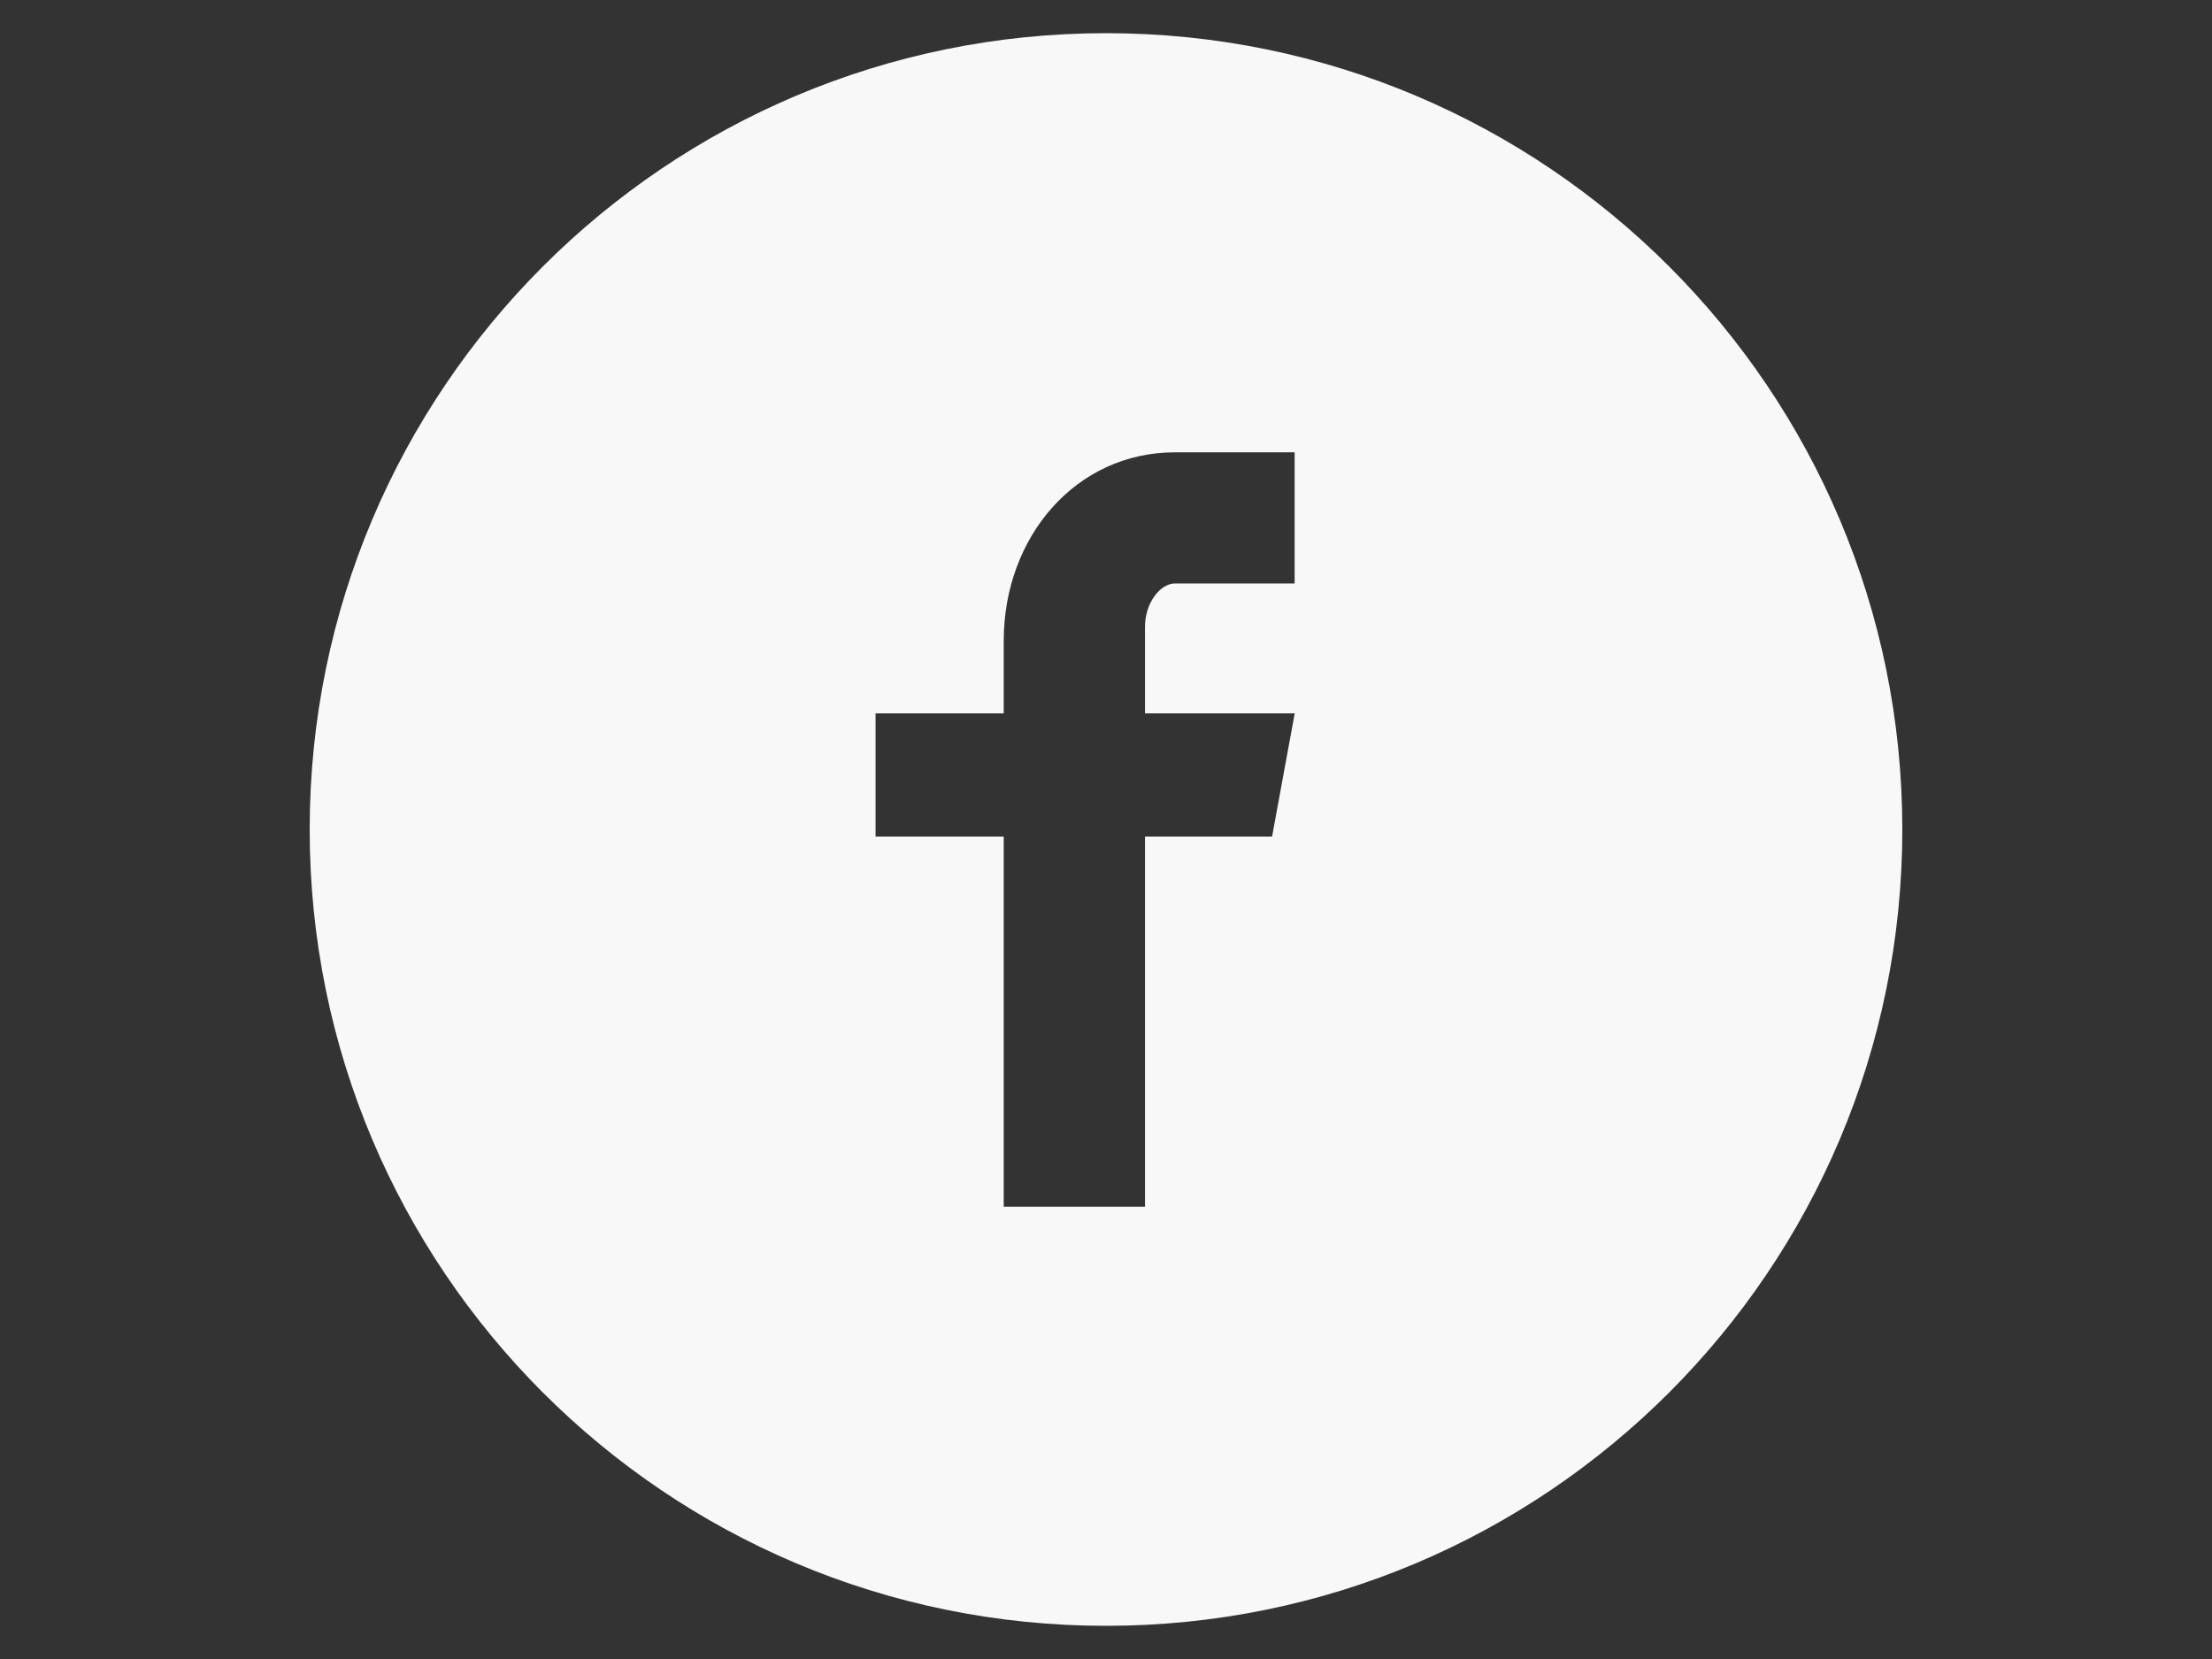 <?xml version="1.0" encoding="utf-8"?>
<!-- Generator: Adobe Illustrator 17.0.0, SVG Export Plug-In . SVG Version: 6.00 Build 0)  -->
<!DOCTYPE svg PUBLIC "-//W3C//DTD SVG 1.1//EN" "http://www.w3.org/Graphics/SVG/1.1/DTD/svg11.dtd">
<svg version="1.1" id="Facebook_w_x2F__circle" xmlns="http://www.w3.org/2000/svg" xmlns:xlink="http://www.w3.org/1999/xlink"
	 x="0px" y="0px" width="1024px" height="768px" viewBox="0 0 1024 768" enable-background="new 0 0 1024 768" xml:space="preserve"
	>
<rect x="0" y="0" width="1024" height="768" fill="#333333" stroke="none"/>
<path fill="#F8F8F8" d="M512,15.36c-203.597,0-368.64,165.043-368.64,368.64S308.403,752.64,512,752.64S880.64,587.597,880.64,384
	S715.597,15.36,512,15.36z M599.322,270.106H543.91c-6.566,0-13.862,8.64-13.862,20.122v40.013h69.312l-10.483,57.062h-58.829
	v171.302h-65.395V387.302h-59.328V330.24h59.328v-33.562c0-48.154,33.408-87.283,79.258-87.283h55.411L599.322,270.106
	L599.322,270.106z"/>
</svg>
